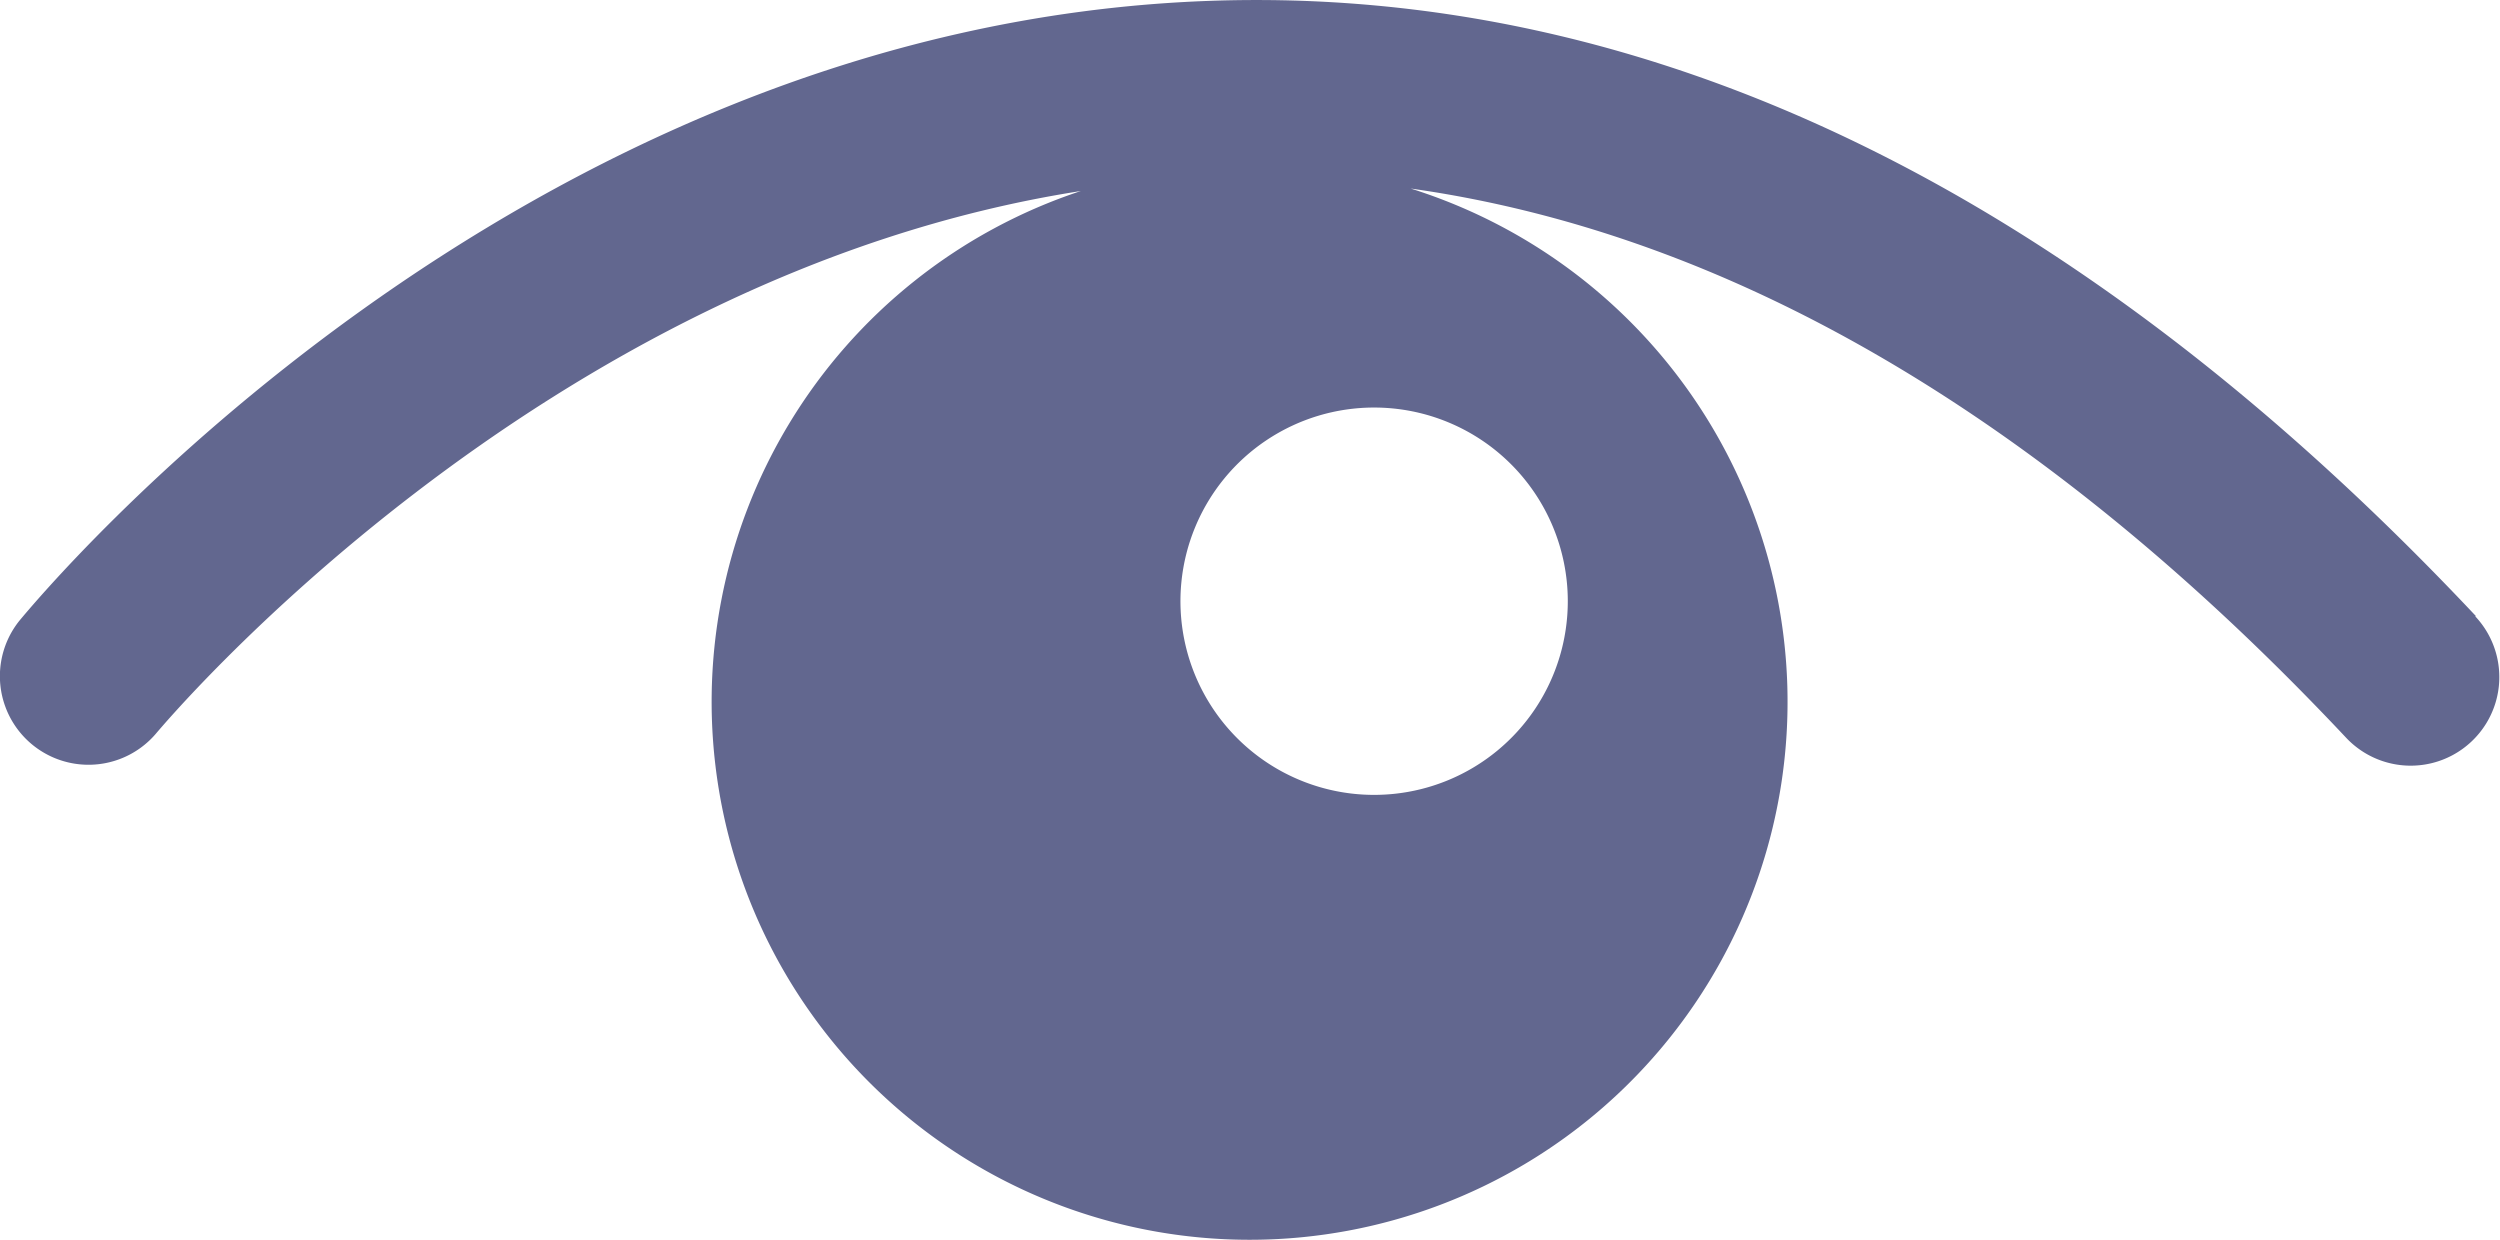 <svg id="Layer_6" data-name="Layer 6" xmlns="http://www.w3.org/2000/svg" viewBox="0 0 141.09 70"><defs><style>.cls-1{fill:#62678f;}</style></defs><path class="cls-1" d="M139.73,34.77C117.21,10.83,93.15-.85,68.23.05,28.89,1.46,2.24,33.67,1.12,35a5,5,0,0,0,7.75,6.32C9.1,41.08,30.33,15.56,61,10.78a30.36,30.36,0,1,0,18.61-.14c18.08,2.55,35.8,12.91,52.8,31a5,5,0,0,0,7.28-6.86Zm-51.25-.86A10.93,10.93,0,1,1,77.56,23,10.93,10.93,0,0,1,88.48,33.91Z"/></svg>